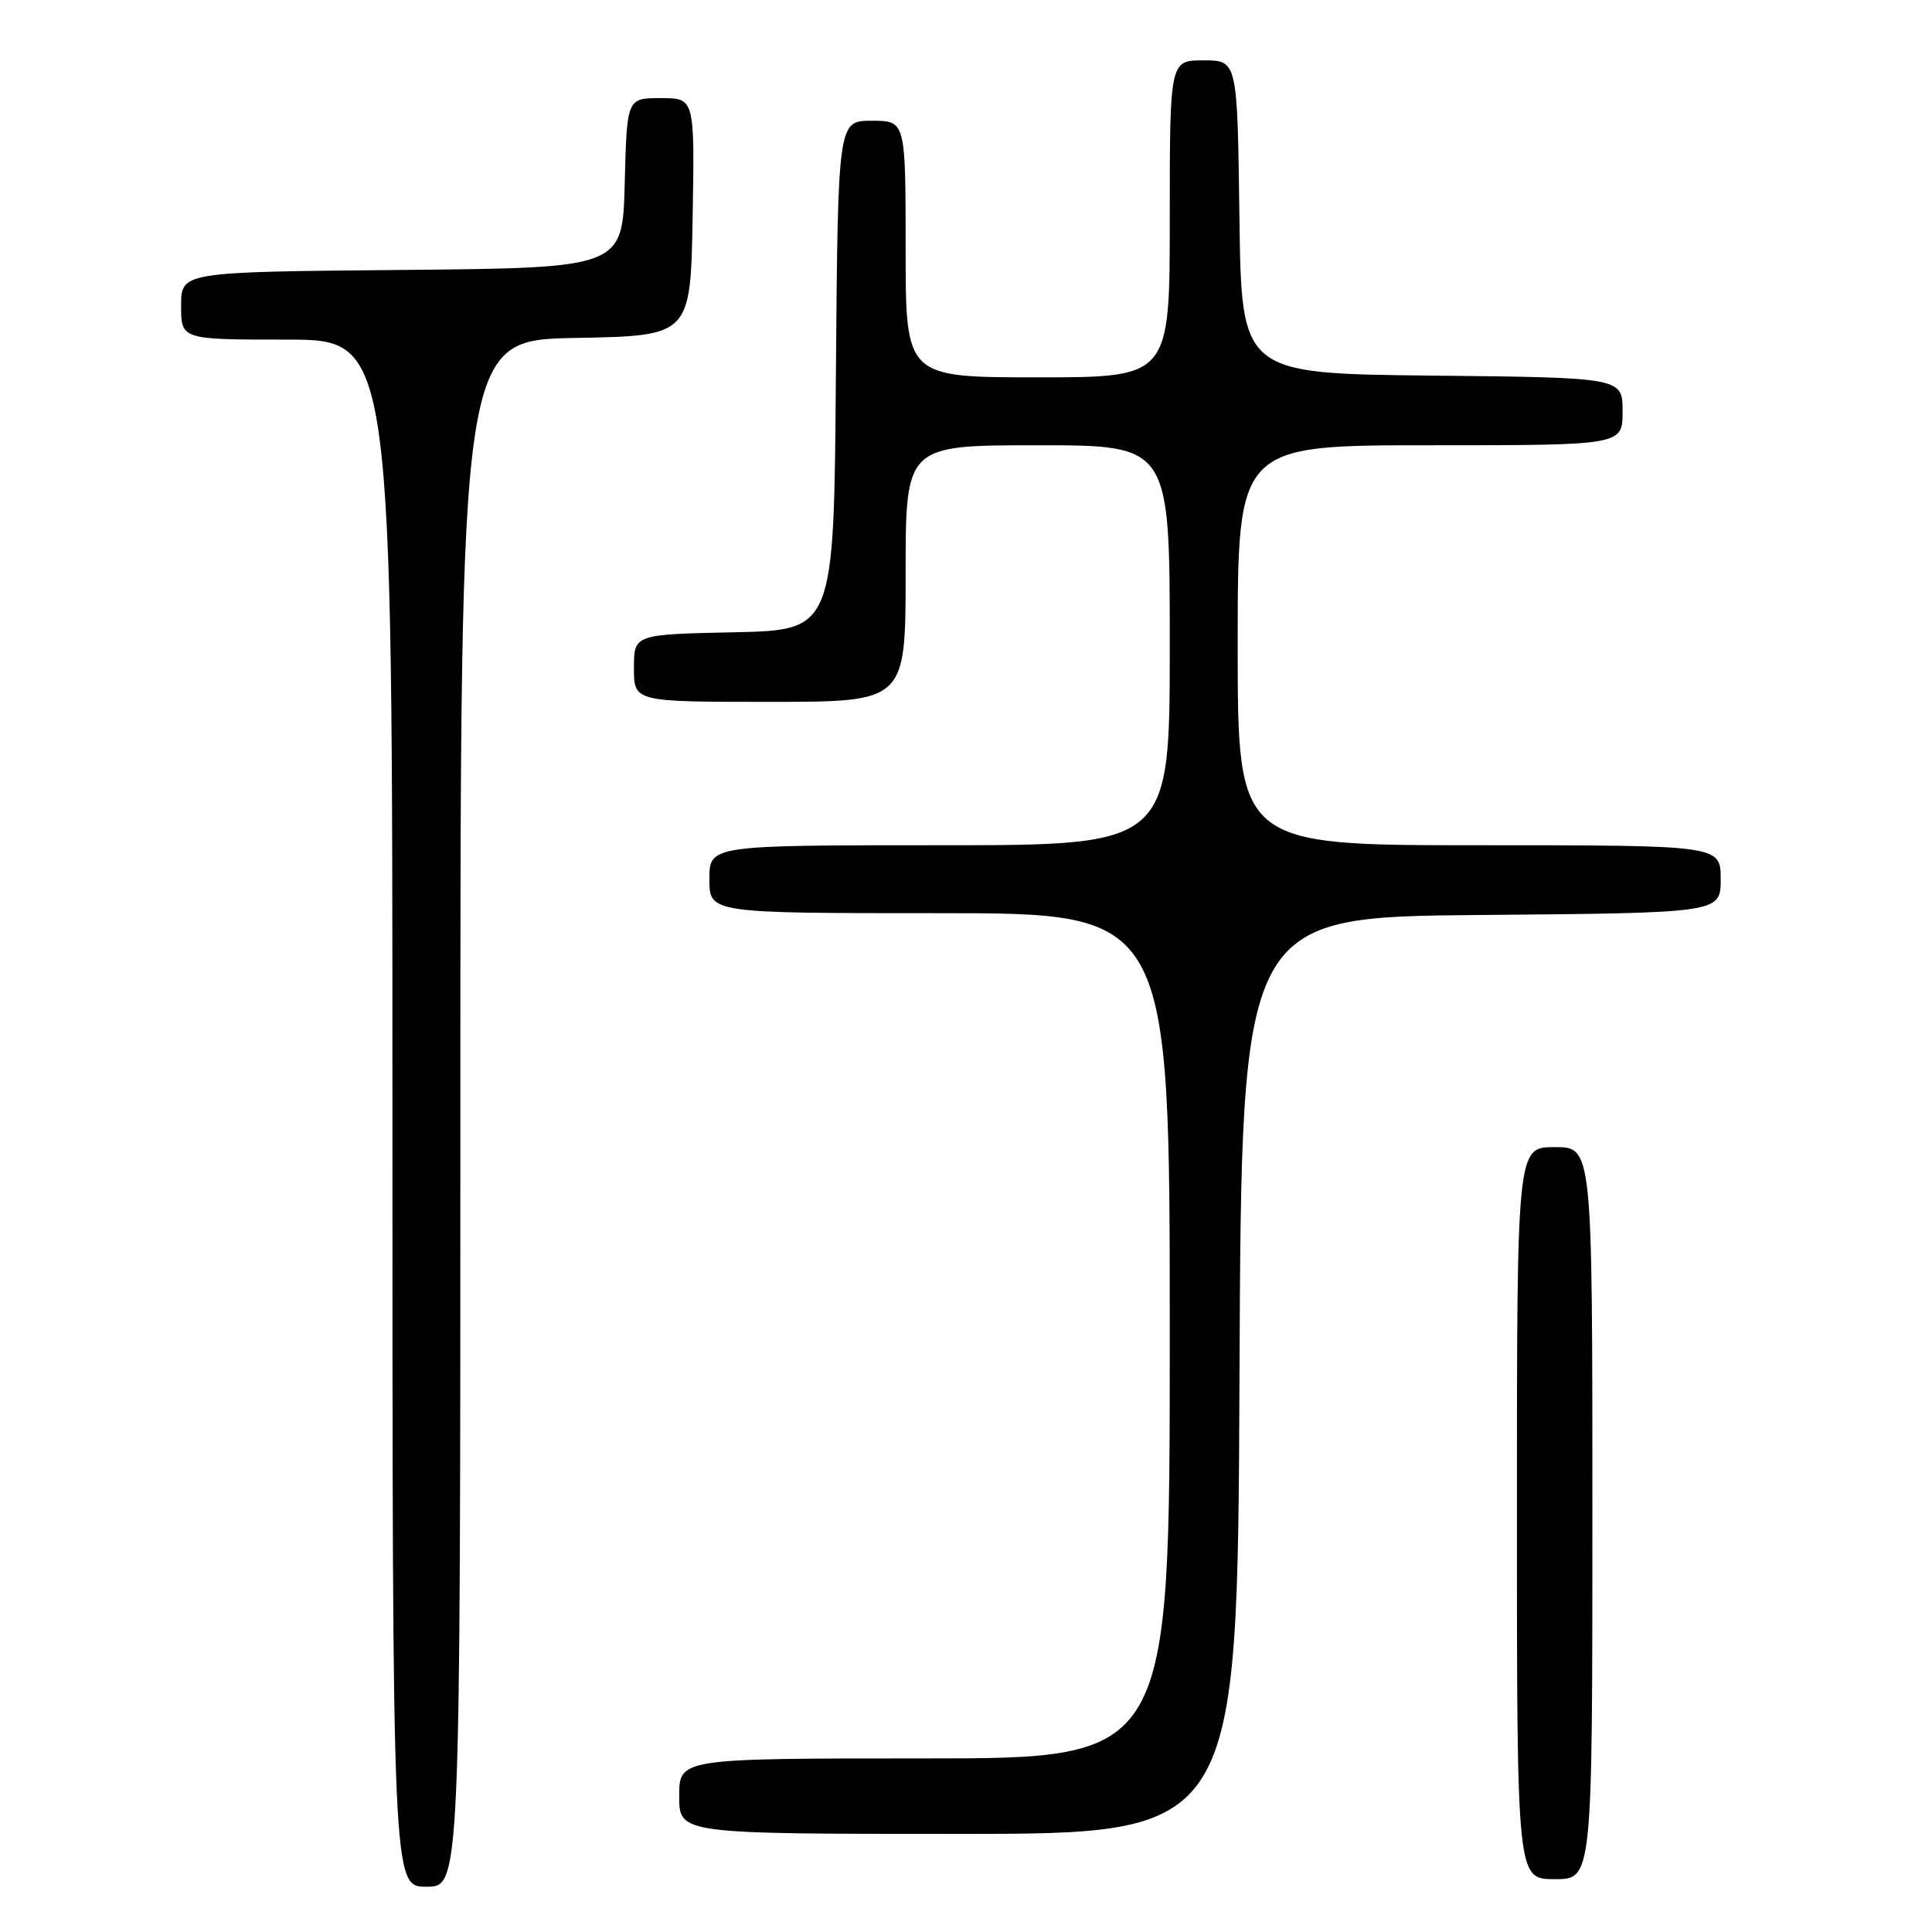 <?xml version="1.0" encoding="UTF-8" standalone="no"?>
<!DOCTYPE svg PUBLIC "-//W3C//DTD SVG 1.1//EN" "http://www.w3.org/Graphics/SVG/1.1/DTD/svg11.dtd" >
<svg xmlns="http://www.w3.org/2000/svg" xmlns:xlink="http://www.w3.org/1999/xlink" version="1.1" viewBox="0 0 256 256">
 <g >
 <path fill="currentColor"
d=" M 61.00 147.53 C 61.00 45.05 61.00 45.05 76.25 44.78 C 91.50 44.50 91.50 44.50 91.78 28.75 C 92.05 13.00 92.05 13.00 87.56 13.00 C 83.07 13.00 83.07 13.00 82.78 24.25 C 82.50 35.50 82.50 35.50 53.25 35.77 C 24.00 36.03 24.00 36.03 24.00 40.52 C 24.00 45.00 24.00 45.00 38.00 45.00 C 52.00 45.00 52.00 45.00 52.00 147.50 C 52.00 250.00 52.00 250.00 56.50 250.00 C 61.00 250.00 61.00 250.00 61.00 147.53 Z  M 211.00 200.50 C 211.00 152.00 211.00 152.00 206.00 152.00 C 201.00 152.00 201.00 152.00 201.00 200.50 C 201.00 249.00 201.00 249.00 206.00 249.00 C 211.00 249.00 211.00 249.00 211.00 200.50 Z  M 164.24 182.25 C 164.50 121.50 164.50 121.50 196.25 121.24 C 228.00 120.97 228.00 120.97 228.00 116.49 C 228.00 112.00 228.00 112.00 196.00 112.00 C 164.00 112.00 164.00 112.00 164.00 85.50 C 164.00 59.00 164.00 59.00 189.50 59.00 C 215.00 59.00 215.00 59.00 215.00 54.52 C 215.00 50.03 215.00 50.03 189.75 49.77 C 164.50 49.50 164.50 49.50 164.23 28.75 C 163.96 8.00 163.96 8.00 159.48 8.00 C 155.00 8.00 155.00 8.00 155.00 29.00 C 155.00 50.00 155.00 50.00 137.50 50.00 C 120.00 50.00 120.00 50.00 120.00 33.00 C 120.00 16.00 120.00 16.00 115.51 16.00 C 111.03 16.00 111.03 16.00 110.76 49.75 C 110.50 83.50 110.50 83.50 97.25 83.78 C 84.00 84.06 84.00 84.06 84.00 88.53 C 84.00 93.00 84.00 93.00 102.00 93.00 C 120.00 93.00 120.00 93.00 120.00 76.00 C 120.00 59.00 120.00 59.00 137.50 59.00 C 155.00 59.00 155.00 59.00 155.00 85.50 C 155.00 112.00 155.00 112.00 124.50 112.00 C 94.00 112.00 94.00 112.00 94.00 116.50 C 94.00 121.00 94.00 121.00 124.50 121.00 C 155.00 121.00 155.00 121.00 155.00 177.00 C 155.00 233.00 155.00 233.00 122.50 233.00 C 90.00 233.00 90.00 233.00 90.00 238.00 C 90.00 243.00 90.00 243.00 126.99 243.00 C 163.98 243.00 163.98 243.00 164.24 182.25 Z "/>
</g>
</svg>